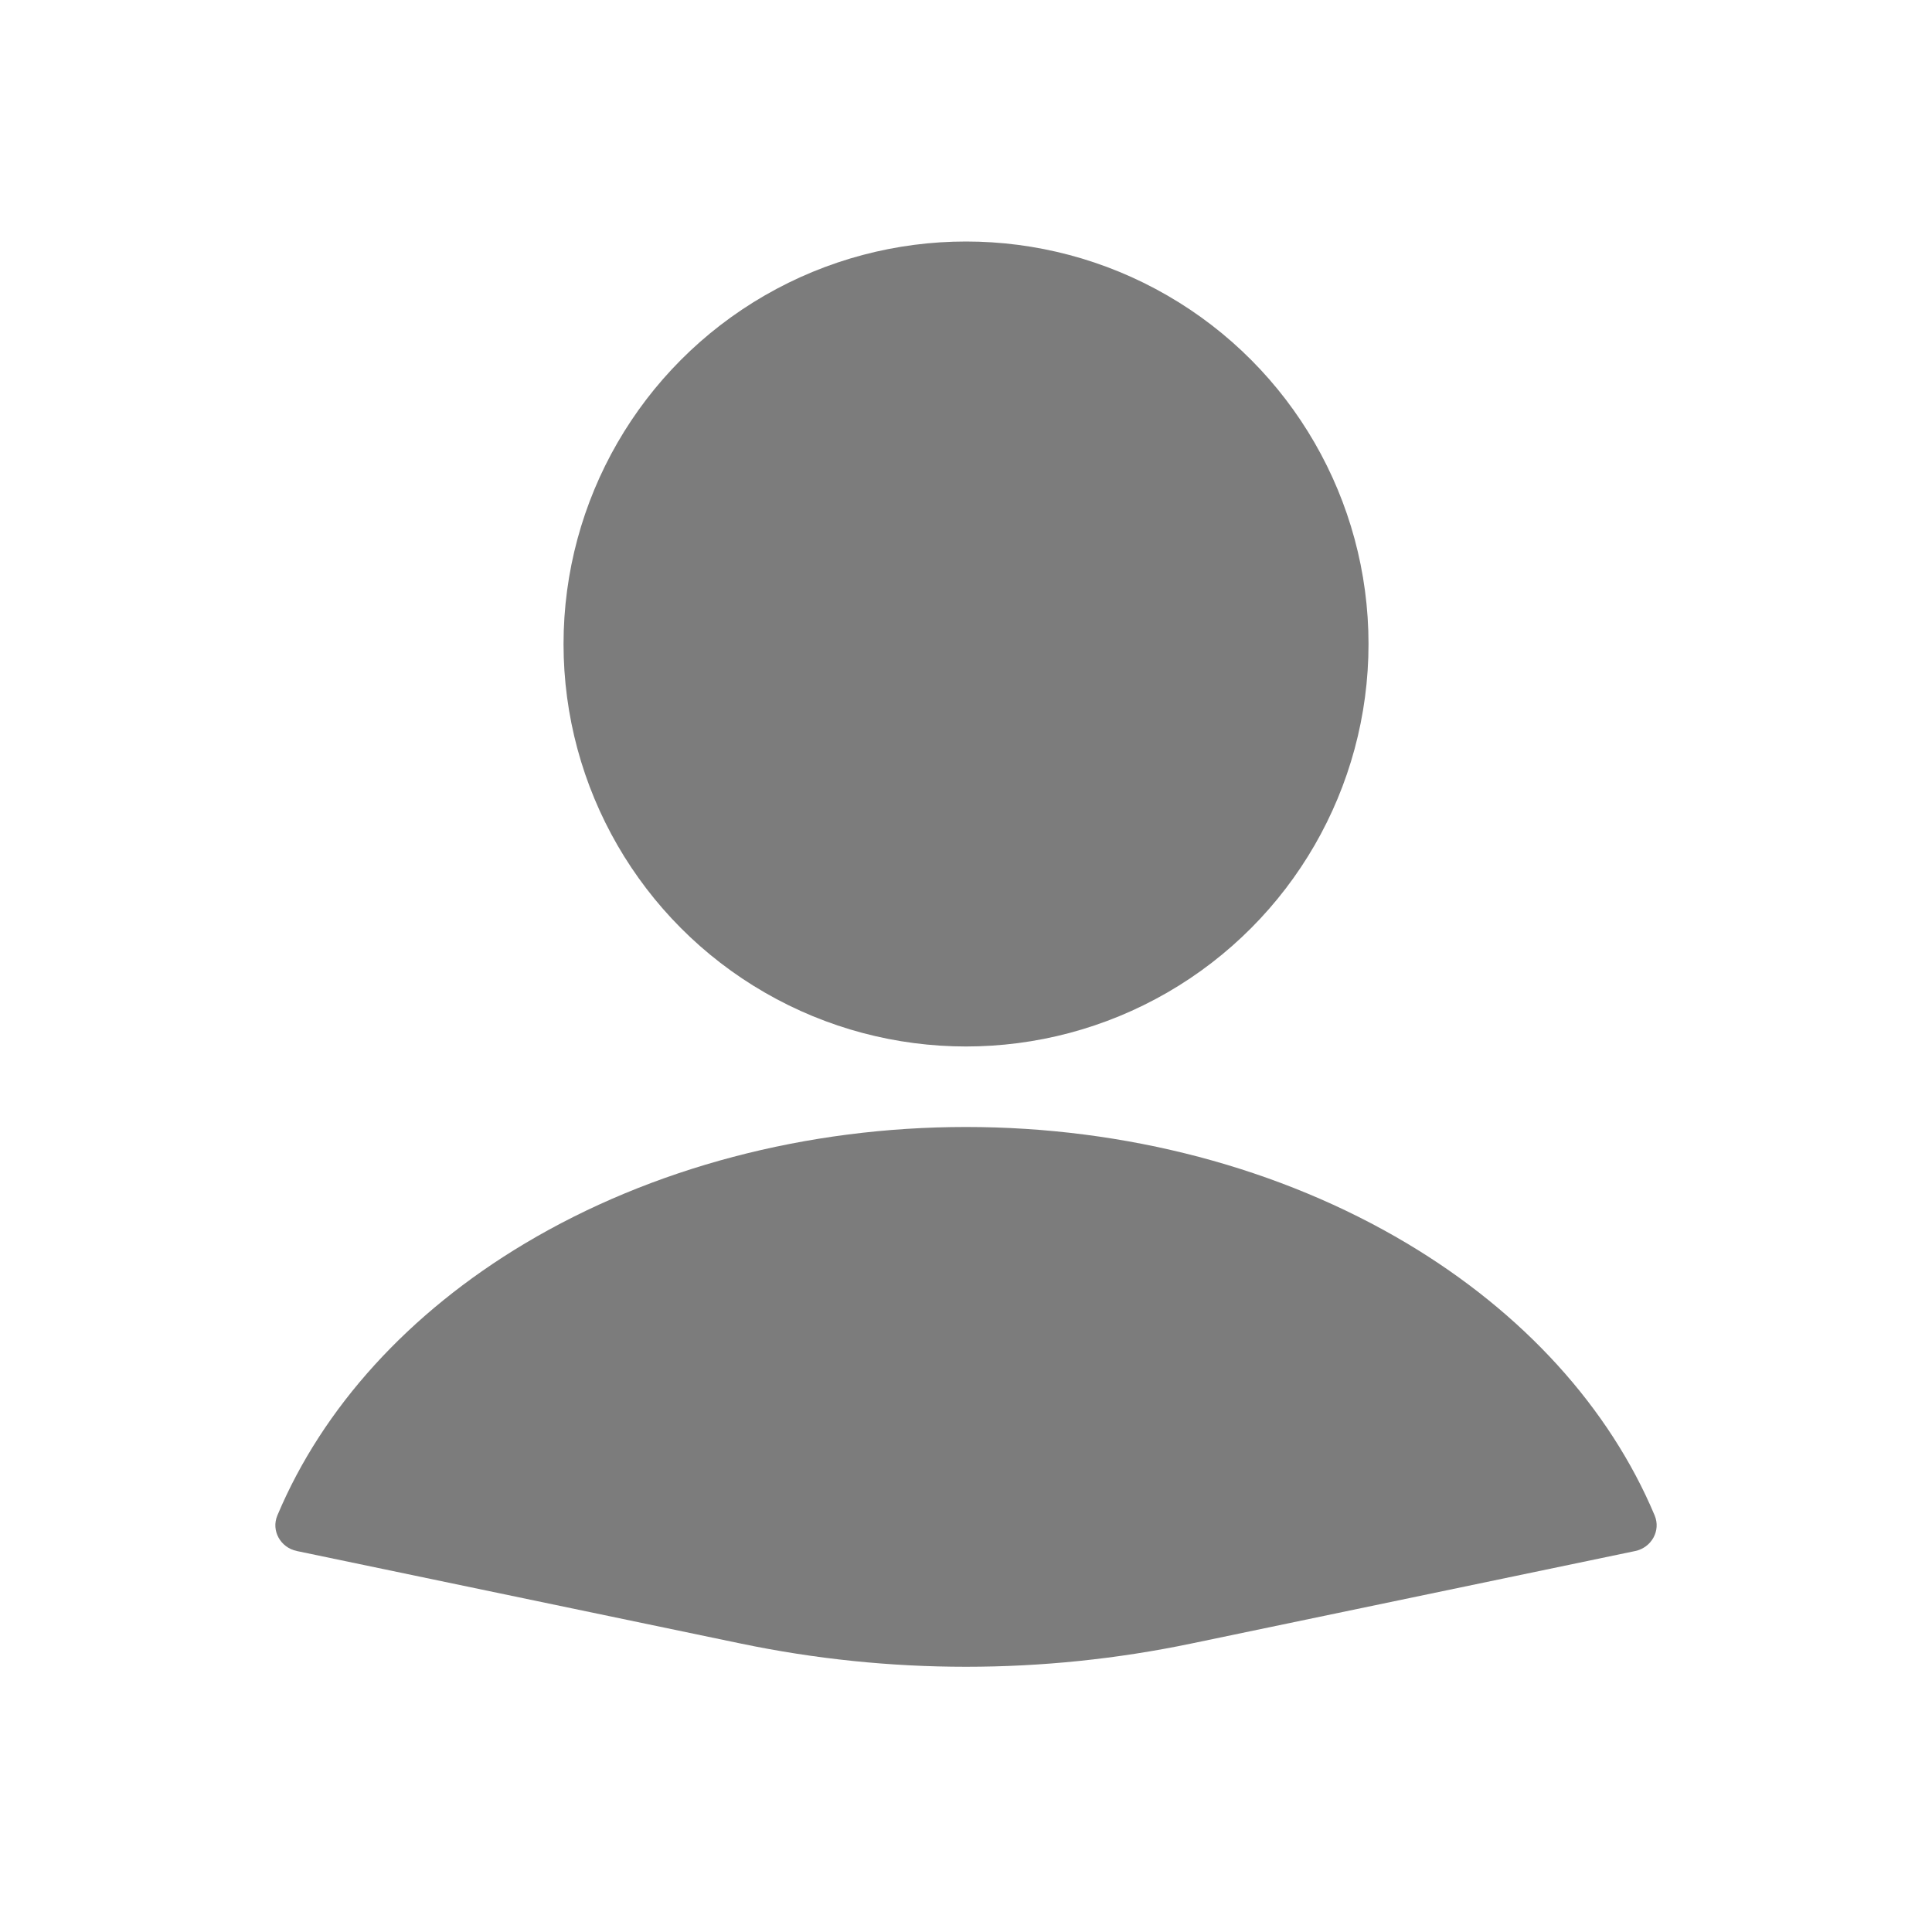 <svg width="70" height="70" viewBox="0 0 70 70" fill="none" xmlns="http://www.w3.org/2000/svg">
<path d="M59.245 56.197C59.834 56.075 60.184 55.461 59.951 54.906C58.31 51.001 55.188 47.563 50.98 45.052C46.396 42.316 40.779 40.833 35 40.833C29.222 40.833 23.605 42.316 19.02 45.052C14.812 47.563 11.691 51.001 10.05 54.906C9.816 55.461 10.166 56.075 10.756 56.197L26.839 59.549C32.222 60.671 37.778 60.671 43.161 59.549L59.245 56.197Z" fill="#7C7C7C"/>
<circle cx="35.001" cy="23.333" r="14.583" fill="#7C7C7C"/>
</svg>
